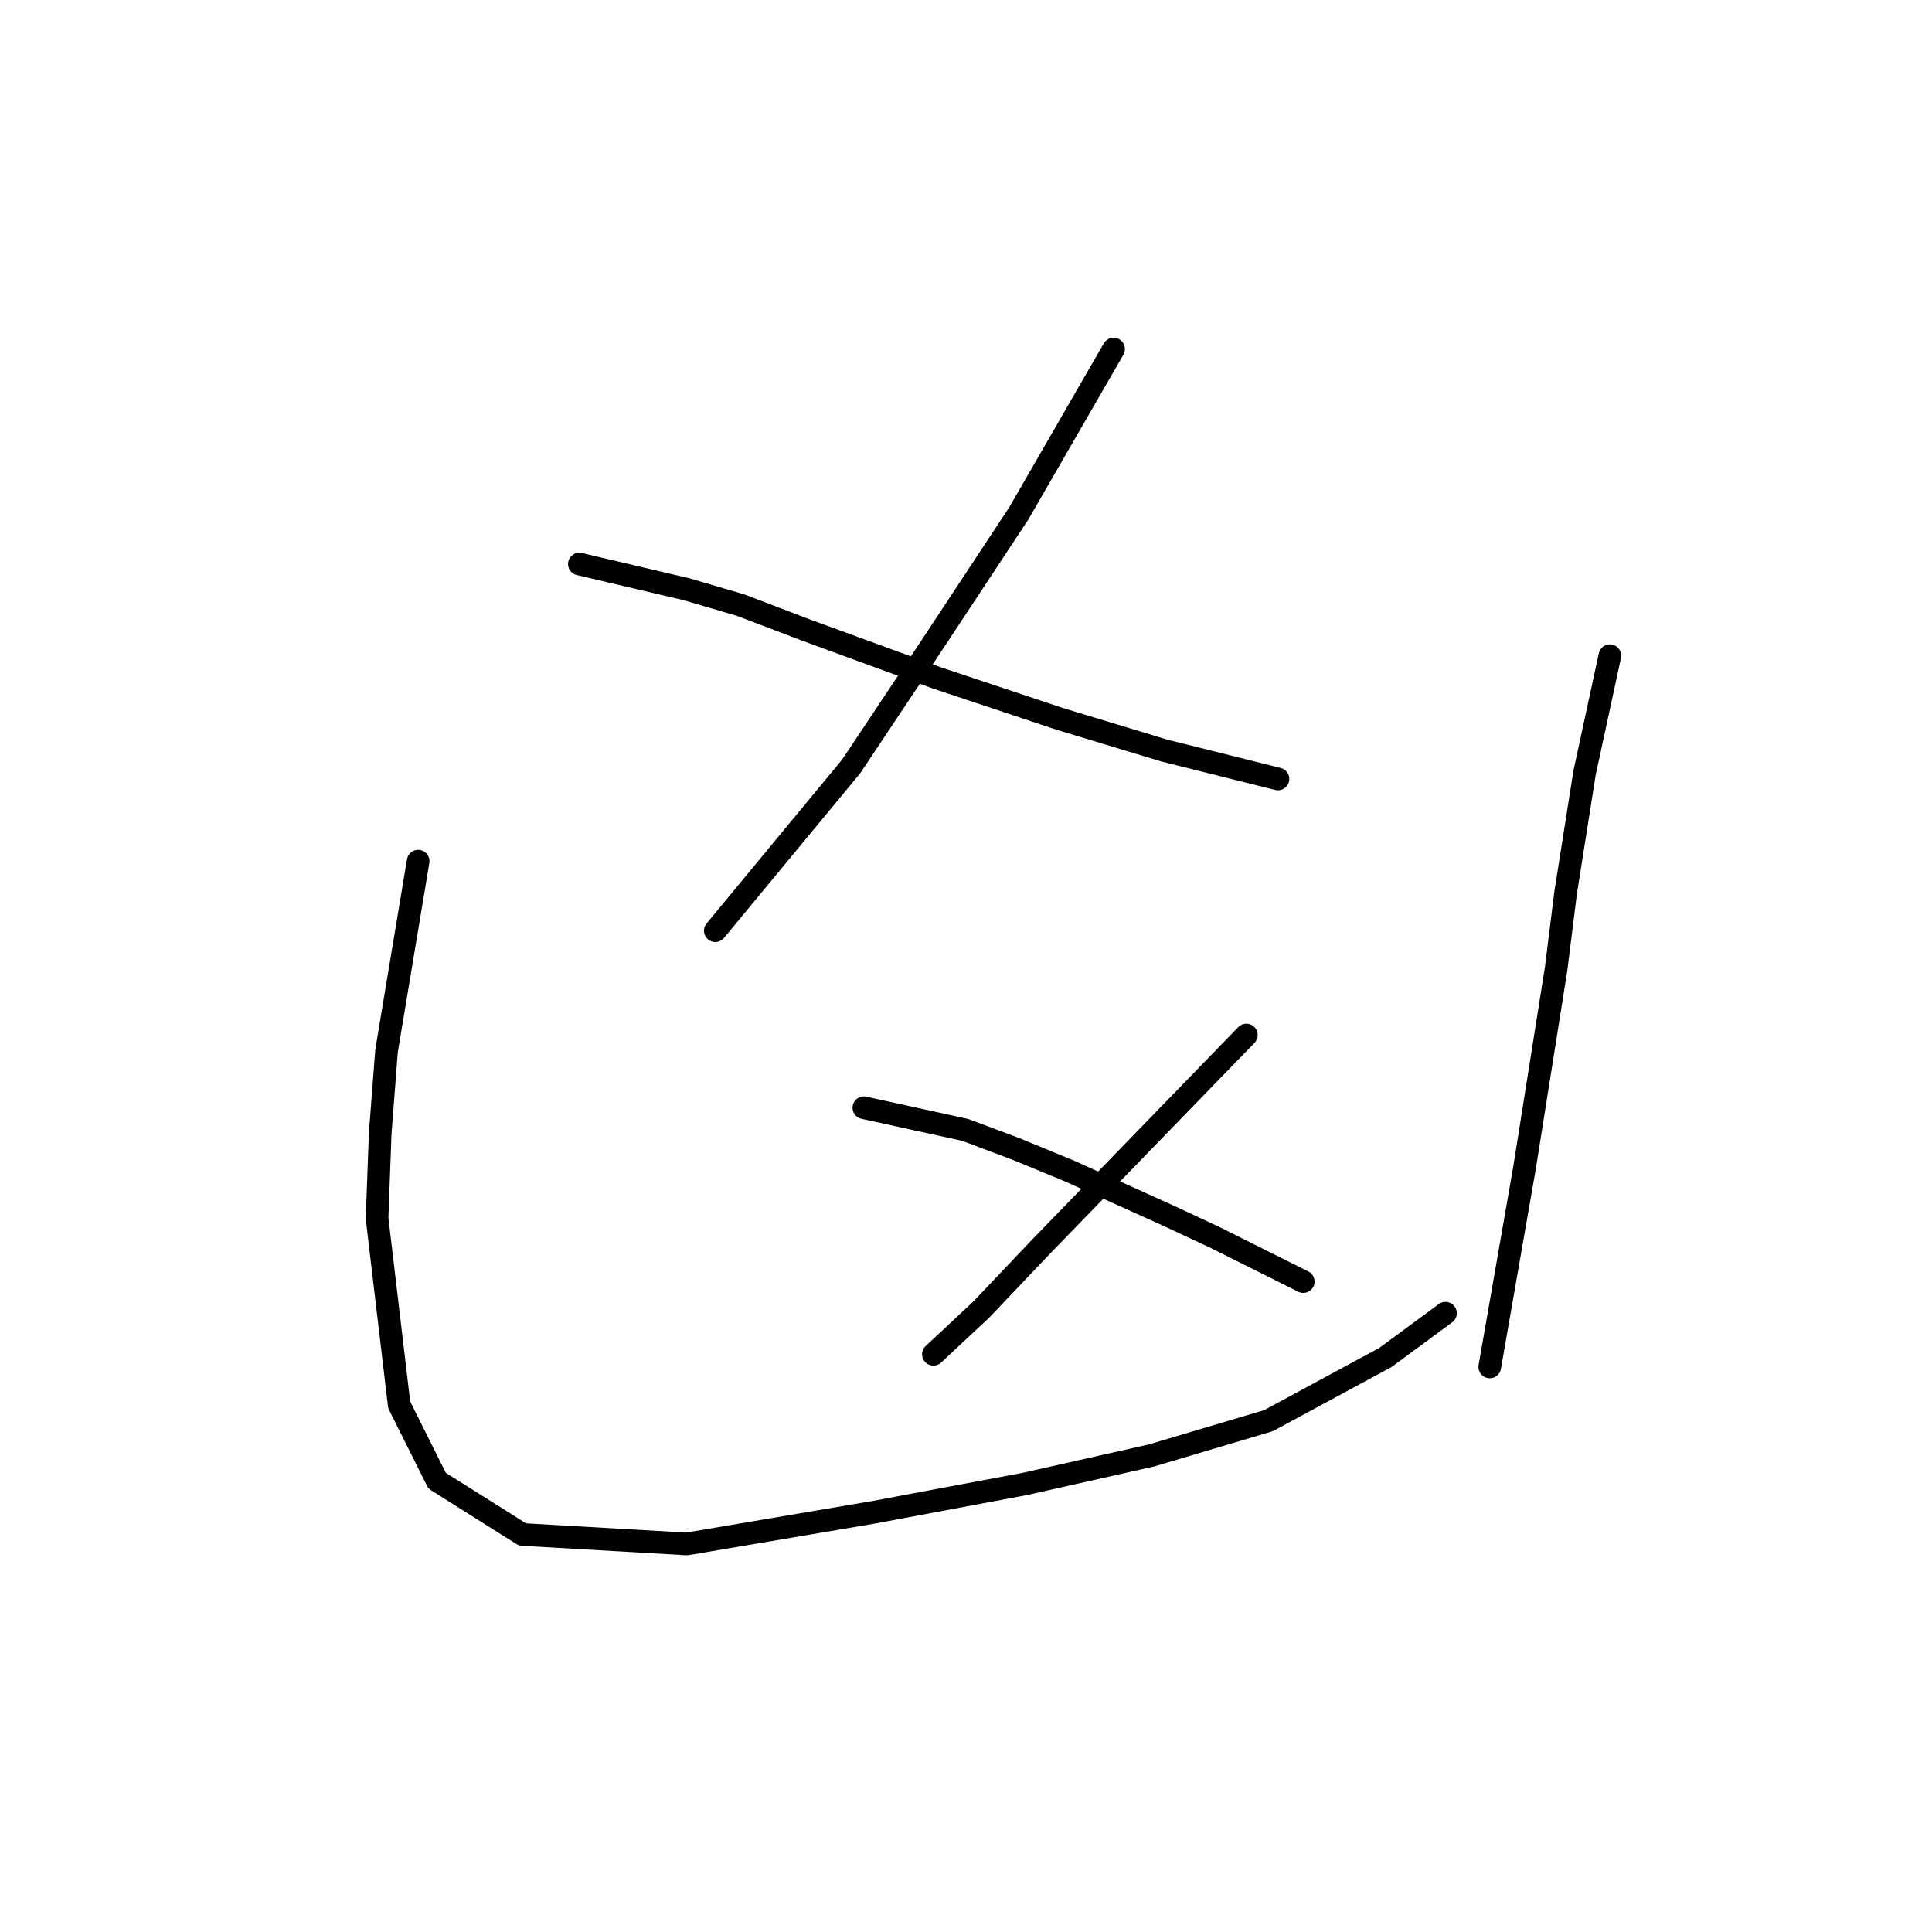 <?xml version="1.0" standalone="no"?>
    <svg width="256" height="256" xmlns="http://www.w3.org/2000/svg" version="1.1">
    <polyline stroke="black" stroke-width="3" stroke-linecap="round" fill="transparent" stroke-linejoin="round" points="147.557 46.253 134.991 68.034 121.169 88.977 112.792 101.543 94.781 123.323 94.781 123.323 " />
        <polyline stroke="black" stroke-width="3" stroke-linecap="round" fill="transparent" stroke-linejoin="round" points="76.77 74.736 91.011 78.087 98.132 80.181 106.928 83.532 124.101 89.815 140.436 95.26 154.259 99.448 169.338 103.218 169.338 103.218 " />
        <polyline stroke="black" stroke-width="3" stroke-linecap="round" fill="transparent" stroke-linejoin="round" points="165.149 137.145 137.923 165.209 129.965 173.586 123.682 179.45 123.682 179.45 " />
        <polyline stroke="black" stroke-width="3" stroke-linecap="round" fill="transparent" stroke-linejoin="round" points="114.467 146.779 127.871 149.711 134.572 152.224 141.693 155.156 154.677 161.02 160.96 163.952 166.824 166.884 172.688 169.816 172.688 169.816 " />
        <polyline stroke="black" stroke-width="3" stroke-linecap="round" fill="transparent" stroke-linejoin="round" points="55.409 114.108 51.22 139.24 50.382 150.13 49.963 161.439 52.895 186.151 57.922 196.204 69.231 203.325 91.011 204.581 115.724 200.393 135.829 196.623 152.583 192.853 168.081 188.246 183.579 179.869 191.537 174.005 191.537 174.005 " />
        <polyline stroke="black" stroke-width="3" stroke-linecap="round" fill="transparent" stroke-linejoin="round" points="213.317 86.883 209.967 102.38 207.453 118.297 206.197 128.349 202.008 154.737 197.401 181.125 197.401 181.125 " />
        </svg>